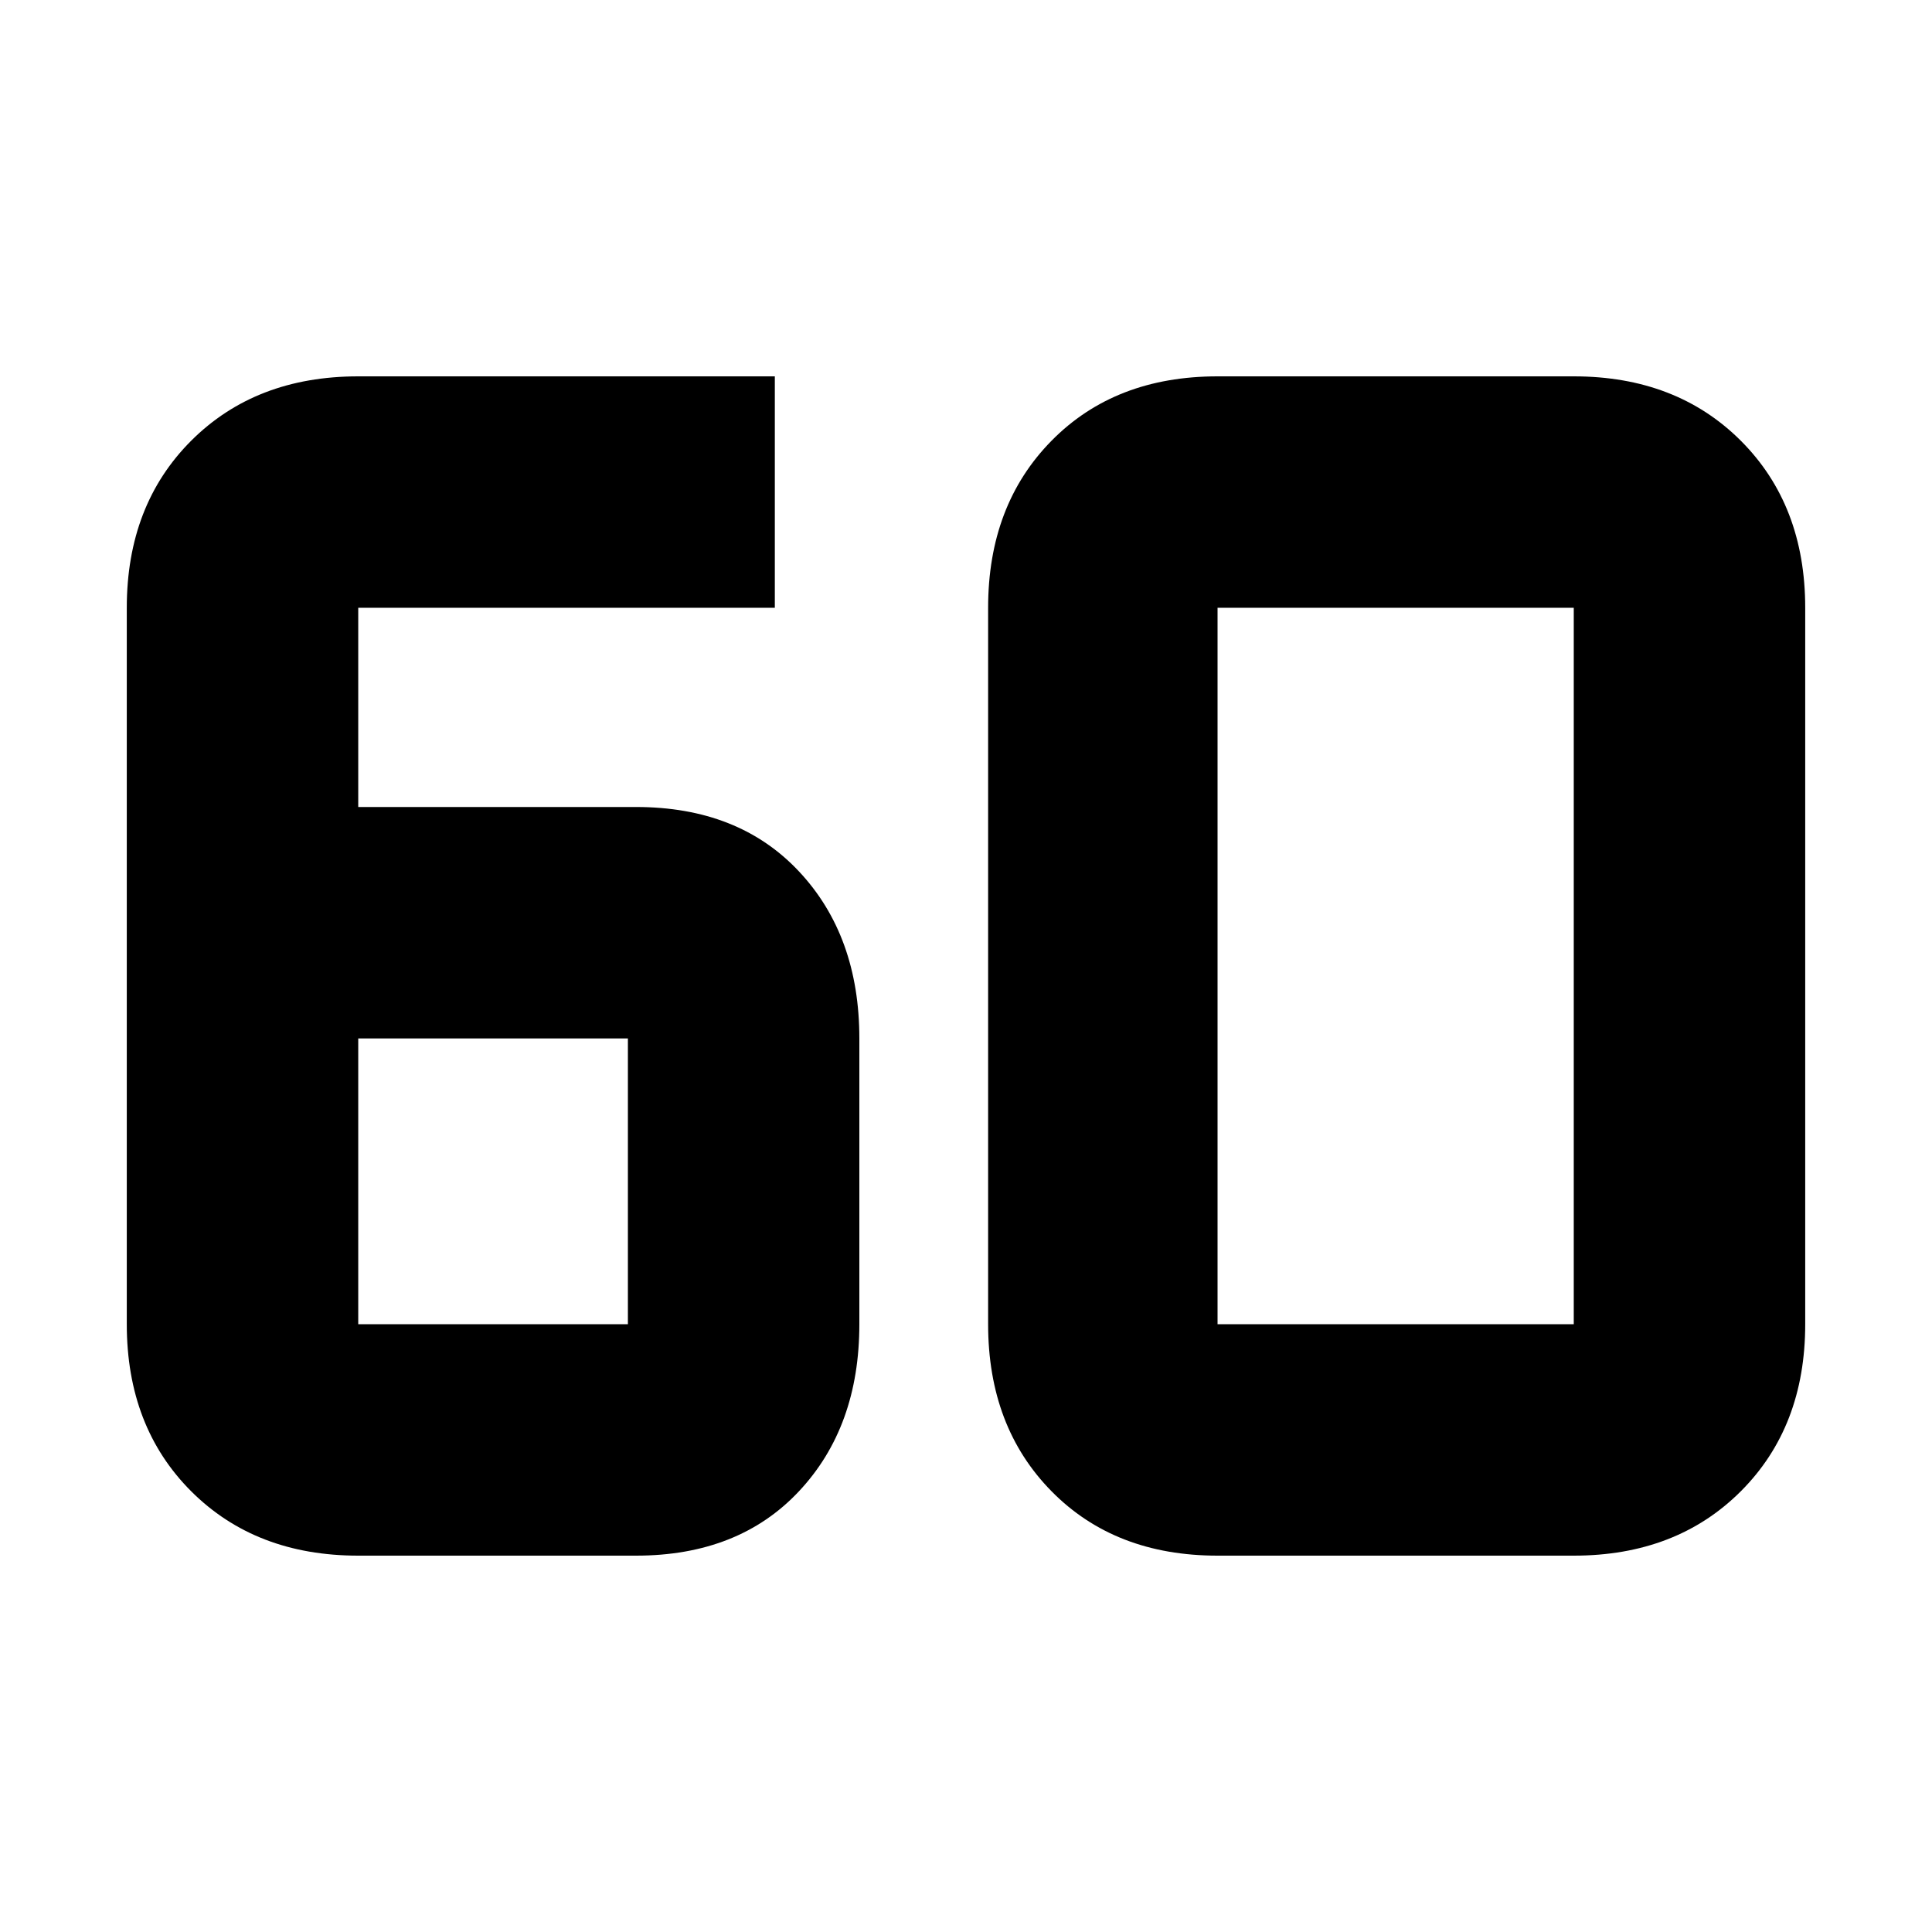 <svg xmlns="http://www.w3.org/2000/svg" height="40" width="40"><path d="M13.167 32.208H7.417Q5.292 32.208 3.958 30.875Q2.625 29.542 2.625 27.417V12.583Q2.625 10.458 3.958 9.125Q5.292 7.792 7.417 7.792H16.042V12.583H7.417Q7.417 12.583 7.417 12.583Q7.417 12.583 7.417 12.583V16.708H13.167Q15.292 16.708 16.542 18.042Q17.792 19.375 17.792 21.5V27.417Q17.792 29.542 16.542 30.875Q15.292 32.208 13.167 32.208ZM7.417 21.5V27.417Q7.417 27.417 7.417 27.417Q7.417 27.417 7.417 27.417H13Q13 27.417 13 27.417Q13 27.417 13 27.417V21.5Q13 21.5 13 21.5Q13 21.5 13 21.5ZM25.208 27.417H32.583Q32.583 27.417 32.583 27.417Q32.583 27.417 32.583 27.417V12.583Q32.583 12.583 32.583 12.583Q32.583 12.583 32.583 12.583H25.208Q25.208 12.583 25.208 12.583Q25.208 12.583 25.208 12.583V27.417Q25.208 27.417 25.208 27.417Q25.208 27.417 25.208 27.417ZM25.208 32.208Q23.083 32.208 21.771 30.875Q20.458 29.542 20.458 27.417V12.583Q20.458 10.458 21.771 9.125Q23.083 7.792 25.208 7.792H32.583Q34.708 7.792 36.042 9.125Q37.375 10.458 37.375 12.583V27.417Q37.375 29.542 36.042 30.875Q34.708 32.208 32.583 32.208Z"/></svg>